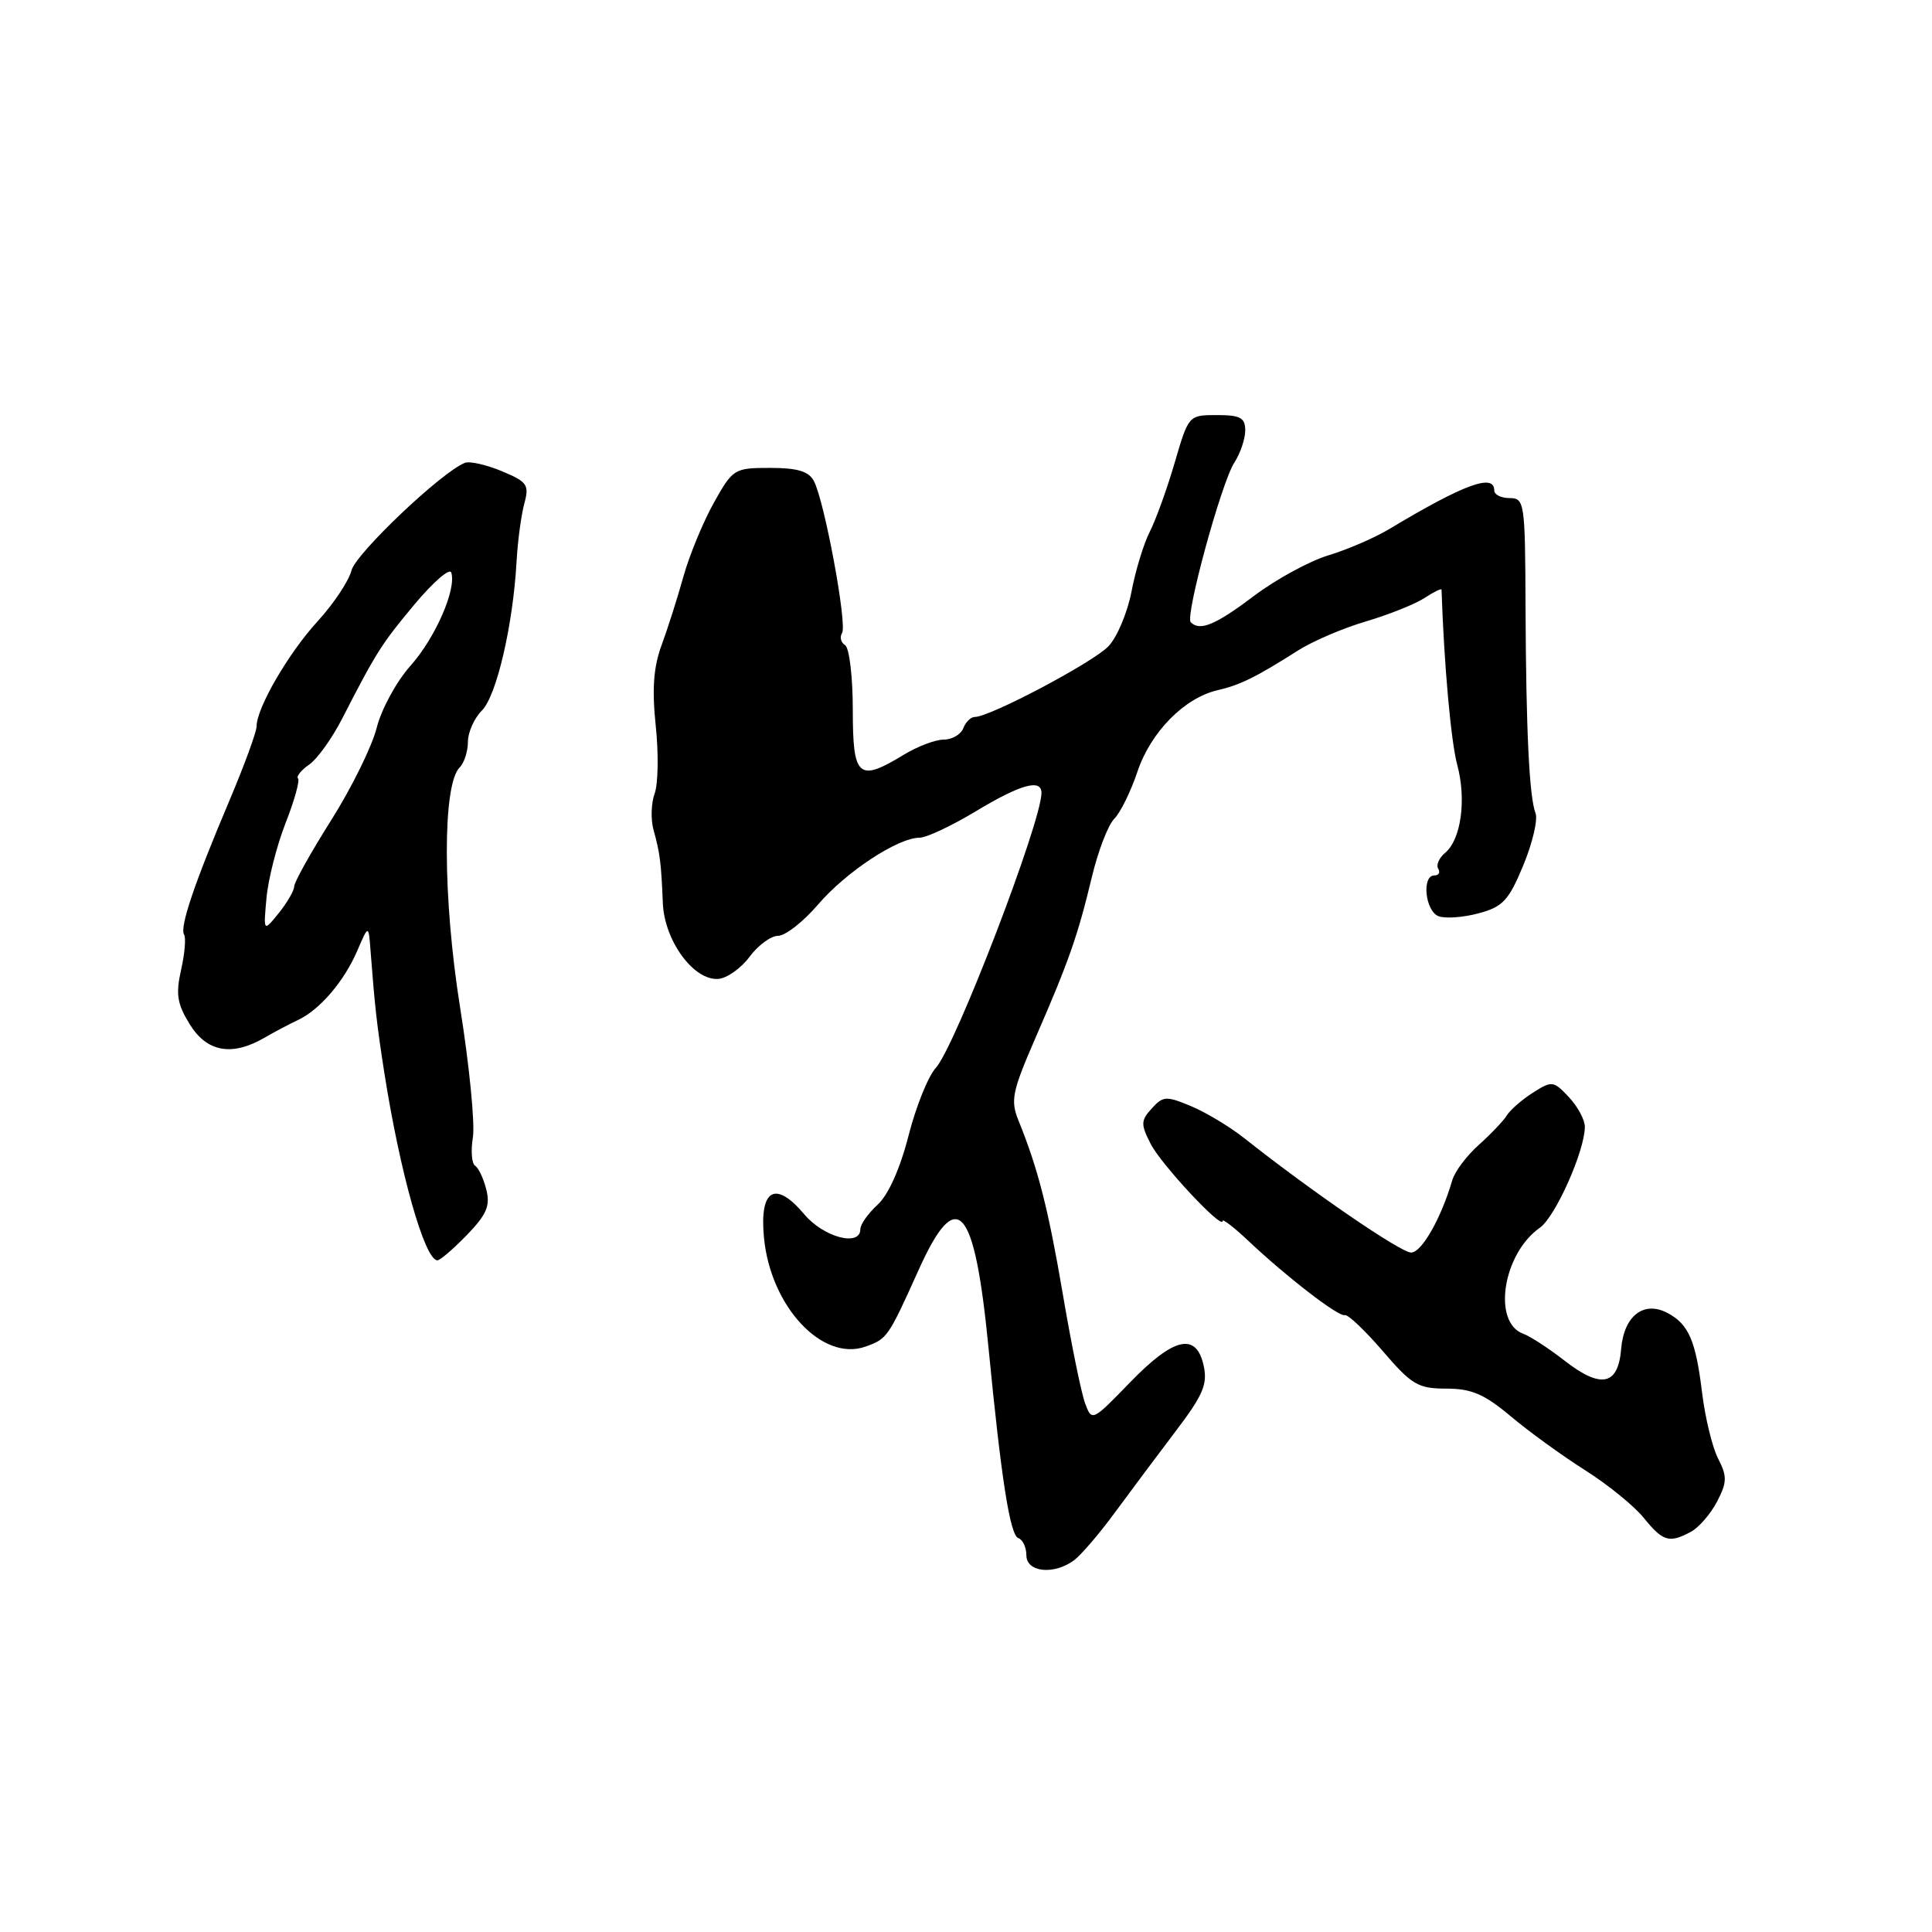 <?xml version="1.0" encoding="UTF-8" standalone="no"?>
<!DOCTYPE svg PUBLIC "-//W3C//DTD SVG 1.1//EN" "http://www.w3.org/Graphics/SVG/1.1/DTD/svg11.dtd" >
<svg xmlns="http://www.w3.org/2000/svg" xmlns:xlink="http://www.w3.org/1999/xlink" version="1.1" viewBox="0 0 256 256">
 <g >
 <path fill="currentColor"
d=" M 142.31 206.75 C 143.24 206.06 145.69 203.20 147.75 200.39 C 149.81 197.59 153.44 192.73 155.82 189.59 C 159.42 184.85 160.03 183.41 159.49 180.95 C 158.51 176.50 155.54 177.18 149.72 183.19 C 144.72 188.35 144.68 188.37 143.78 185.94 C 143.28 184.60 141.97 178.17 140.86 171.66 C 138.92 160.25 137.56 154.89 134.96 148.49 C 133.87 145.80 134.11 144.65 137.22 137.49 C 141.63 127.37 142.81 123.99 144.67 116.24 C 145.49 112.79 146.83 109.31 147.64 108.50 C 148.45 107.69 149.83 104.89 150.71 102.27 C 152.46 97.02 156.92 92.48 161.32 91.46 C 164.33 90.77 166.46 89.71 172.00 86.19 C 173.93 84.96 177.97 83.23 181.00 82.34 C 184.03 81.44 187.51 80.05 188.75 79.24 C 189.99 78.43 191.01 77.93 191.01 78.13 C 191.34 88.00 192.26 98.27 193.09 101.34 C 194.33 105.94 193.60 111.26 191.48 113.01 C 190.68 113.68 190.27 114.63 190.57 115.11 C 190.87 115.60 190.64 116.00 190.06 116.00 C 188.36 116.00 188.84 120.72 190.61 121.40 C 191.49 121.74 193.88 121.57 195.92 121.02 C 199.14 120.16 199.91 119.32 201.84 114.67 C 203.06 111.73 203.79 108.62 203.47 107.77 C 202.63 105.59 202.21 96.81 202.14 80.25 C 202.09 66.59 202.00 66.00 200.04 66.00 C 198.92 66.00 198.00 65.55 198.00 65.00 C 198.00 62.68 194.02 64.14 184.00 70.15 C 182.07 71.30 178.47 72.85 176.00 73.59 C 173.53 74.34 169.09 76.75 166.15 78.97 C 161.04 82.82 159.00 83.67 157.78 82.45 C 157.00 81.66 161.84 63.94 163.56 61.29 C 164.35 60.07 165.00 58.15 165.00 57.04 C 165.00 55.35 164.35 55.00 161.25 55.00 C 157.51 55.00 157.49 55.02 155.67 61.25 C 154.67 64.69 153.18 68.82 152.36 70.44 C 151.54 72.05 150.45 75.63 149.93 78.39 C 149.40 81.14 148.04 84.40 146.89 85.62 C 144.90 87.74 131.18 95.00 129.17 95.00 C 128.64 95.00 127.95 95.67 127.64 96.50 C 127.32 97.32 126.16 98.00 125.06 98.00 C 123.95 98.00 121.57 98.90 119.77 100.00 C 113.73 103.68 113.00 103.03 113.00 94.06 C 113.00 89.69 112.54 85.84 111.98 85.49 C 111.42 85.14 111.24 84.42 111.58 83.87 C 112.28 82.74 109.25 66.41 107.85 63.75 C 107.17 62.45 105.68 62.00 102.05 62.00 C 97.29 62.00 97.11 62.11 94.58 66.63 C 93.16 69.18 91.35 73.57 90.56 76.38 C 89.78 79.20 88.47 83.30 87.66 85.50 C 86.59 88.41 86.38 91.32 86.89 96.19 C 87.28 99.86 87.21 103.90 86.74 105.16 C 86.28 106.42 86.21 108.59 86.60 109.98 C 87.45 113.04 87.61 114.30 87.83 119.67 C 88.03 124.64 91.92 129.96 95.17 129.71 C 96.32 129.63 98.19 128.30 99.32 126.78 C 100.45 125.25 102.16 124.00 103.11 124.00 C 104.06 124.00 106.45 122.13 108.41 119.84 C 112.10 115.53 118.98 111.00 121.85 111.00 C 122.76 111.00 126.11 109.42 129.30 107.50 C 135.20 103.94 138.00 103.15 138.00 105.06 C 138.00 108.93 126.55 138.73 124.00 141.50 C 122.99 142.60 121.36 146.65 120.38 150.50 C 119.27 154.84 117.72 158.31 116.30 159.62 C 115.03 160.78 114.00 162.24 114.00 162.87 C 114.00 165.24 109.14 163.96 106.57 160.90 C 102.73 156.34 100.61 157.57 101.23 163.99 C 102.10 173.11 108.96 180.47 114.69 178.43 C 117.56 177.41 117.70 177.20 121.71 168.30 C 126.81 156.97 129.13 159.56 130.99 178.66 C 132.68 196.06 133.84 203.45 134.94 203.81 C 135.52 204.01 136.00 205.03 136.00 206.08 C 136.00 208.34 139.64 208.72 142.31 206.75 Z  M 224.06 202.97 C 225.11 202.40 226.67 200.60 227.52 198.97 C 228.85 196.39 228.87 195.63 227.65 193.25 C 226.88 191.74 225.93 187.80 225.53 184.50 C 224.69 177.63 223.76 175.48 220.98 173.99 C 217.82 172.30 215.18 174.34 214.81 178.74 C 214.41 183.61 212.14 184.06 207.24 180.24 C 205.18 178.64 202.75 177.06 201.84 176.73 C 197.71 175.24 199.13 166.12 204.04 162.68 C 206.10 161.24 210.00 152.48 210.00 149.30 C 210.00 148.38 209.05 146.61 207.88 145.37 C 205.85 143.21 205.65 143.18 203.13 144.78 C 201.68 145.70 200.12 147.06 199.66 147.80 C 199.20 148.54 197.52 150.30 195.93 151.72 C 194.34 153.14 192.76 155.24 192.43 156.40 C 190.96 161.42 188.39 165.95 186.99 165.97 C 185.64 166.00 173.80 157.89 164.83 150.78 C 162.94 149.29 159.78 147.39 157.82 146.57 C 154.53 145.20 154.11 145.22 152.62 146.87 C 151.15 148.49 151.14 148.97 152.48 151.59 C 153.89 154.33 162.00 163.02 162.00 161.78 C 162.00 161.46 163.50 162.62 165.34 164.35 C 170.45 169.18 177.39 174.53 178.19 174.26 C 178.59 174.13 180.85 176.27 183.21 179.01 C 187.07 183.51 187.91 184.00 191.66 184.00 C 194.98 184.00 196.68 184.73 200.16 187.65 C 202.54 189.66 206.97 192.87 210.00 194.79 C 213.03 196.70 216.55 199.56 217.82 201.14 C 220.36 204.27 221.18 204.51 224.06 202.97 Z  M 61.86 163.65 C 64.48 160.94 64.98 159.78 64.44 157.64 C 64.08 156.18 63.41 154.75 62.96 154.47 C 62.50 154.19 62.37 152.49 62.66 150.70 C 62.95 148.90 62.19 141.17 60.97 133.52 C 58.65 119.02 58.61 103.99 60.90 101.70 C 61.50 101.10 62.00 99.57 62.00 98.30 C 62.00 97.04 62.84 95.16 63.86 94.14 C 65.80 92.20 67.99 82.78 68.45 74.36 C 68.60 71.69 69.06 68.26 69.47 66.74 C 70.15 64.24 69.88 63.85 66.49 62.43 C 64.44 61.58 62.24 61.08 61.60 61.33 C 58.57 62.49 47.13 73.35 46.57 75.59 C 46.22 76.98 44.21 80.00 42.10 82.31 C 38.22 86.54 34.00 93.81 34.00 96.24 C 34.00 96.97 32.39 101.37 30.42 106.03 C 25.76 117.03 23.79 122.85 24.39 123.83 C 24.66 124.26 24.48 126.37 23.99 128.53 C 23.27 131.74 23.48 133.03 25.14 135.72 C 27.41 139.40 30.71 140.00 35.00 137.53 C 36.38 136.73 38.40 135.66 39.50 135.15 C 42.37 133.80 45.59 130.04 47.33 126.00 C 48.84 122.50 48.84 122.50 49.10 126.00 C 49.68 133.54 49.93 135.73 50.91 142.05 C 52.99 155.37 56.28 167.00 57.96 167.00 C 58.32 167.00 60.07 165.49 61.86 163.65 Z  M 35.31 119.00 C 35.53 116.53 36.67 112.05 37.84 109.06 C 39.01 106.08 39.75 103.42 39.49 103.15 C 39.23 102.89 39.89 102.06 40.97 101.31 C 42.05 100.56 44.01 97.82 45.34 95.22 C 49.87 86.39 50.55 85.32 54.98 80.02 C 57.42 77.11 59.58 75.24 59.79 75.86 C 60.52 78.05 57.67 84.55 54.38 88.23 C 52.54 90.28 50.53 93.98 49.91 96.45 C 49.29 98.91 46.58 104.41 43.89 108.67 C 41.20 112.93 38.99 116.89 38.98 117.46 C 38.97 118.03 38.04 119.62 36.93 121.00 C 34.90 123.50 34.90 123.50 35.31 119.00 Z "/>
</g>
</svg>